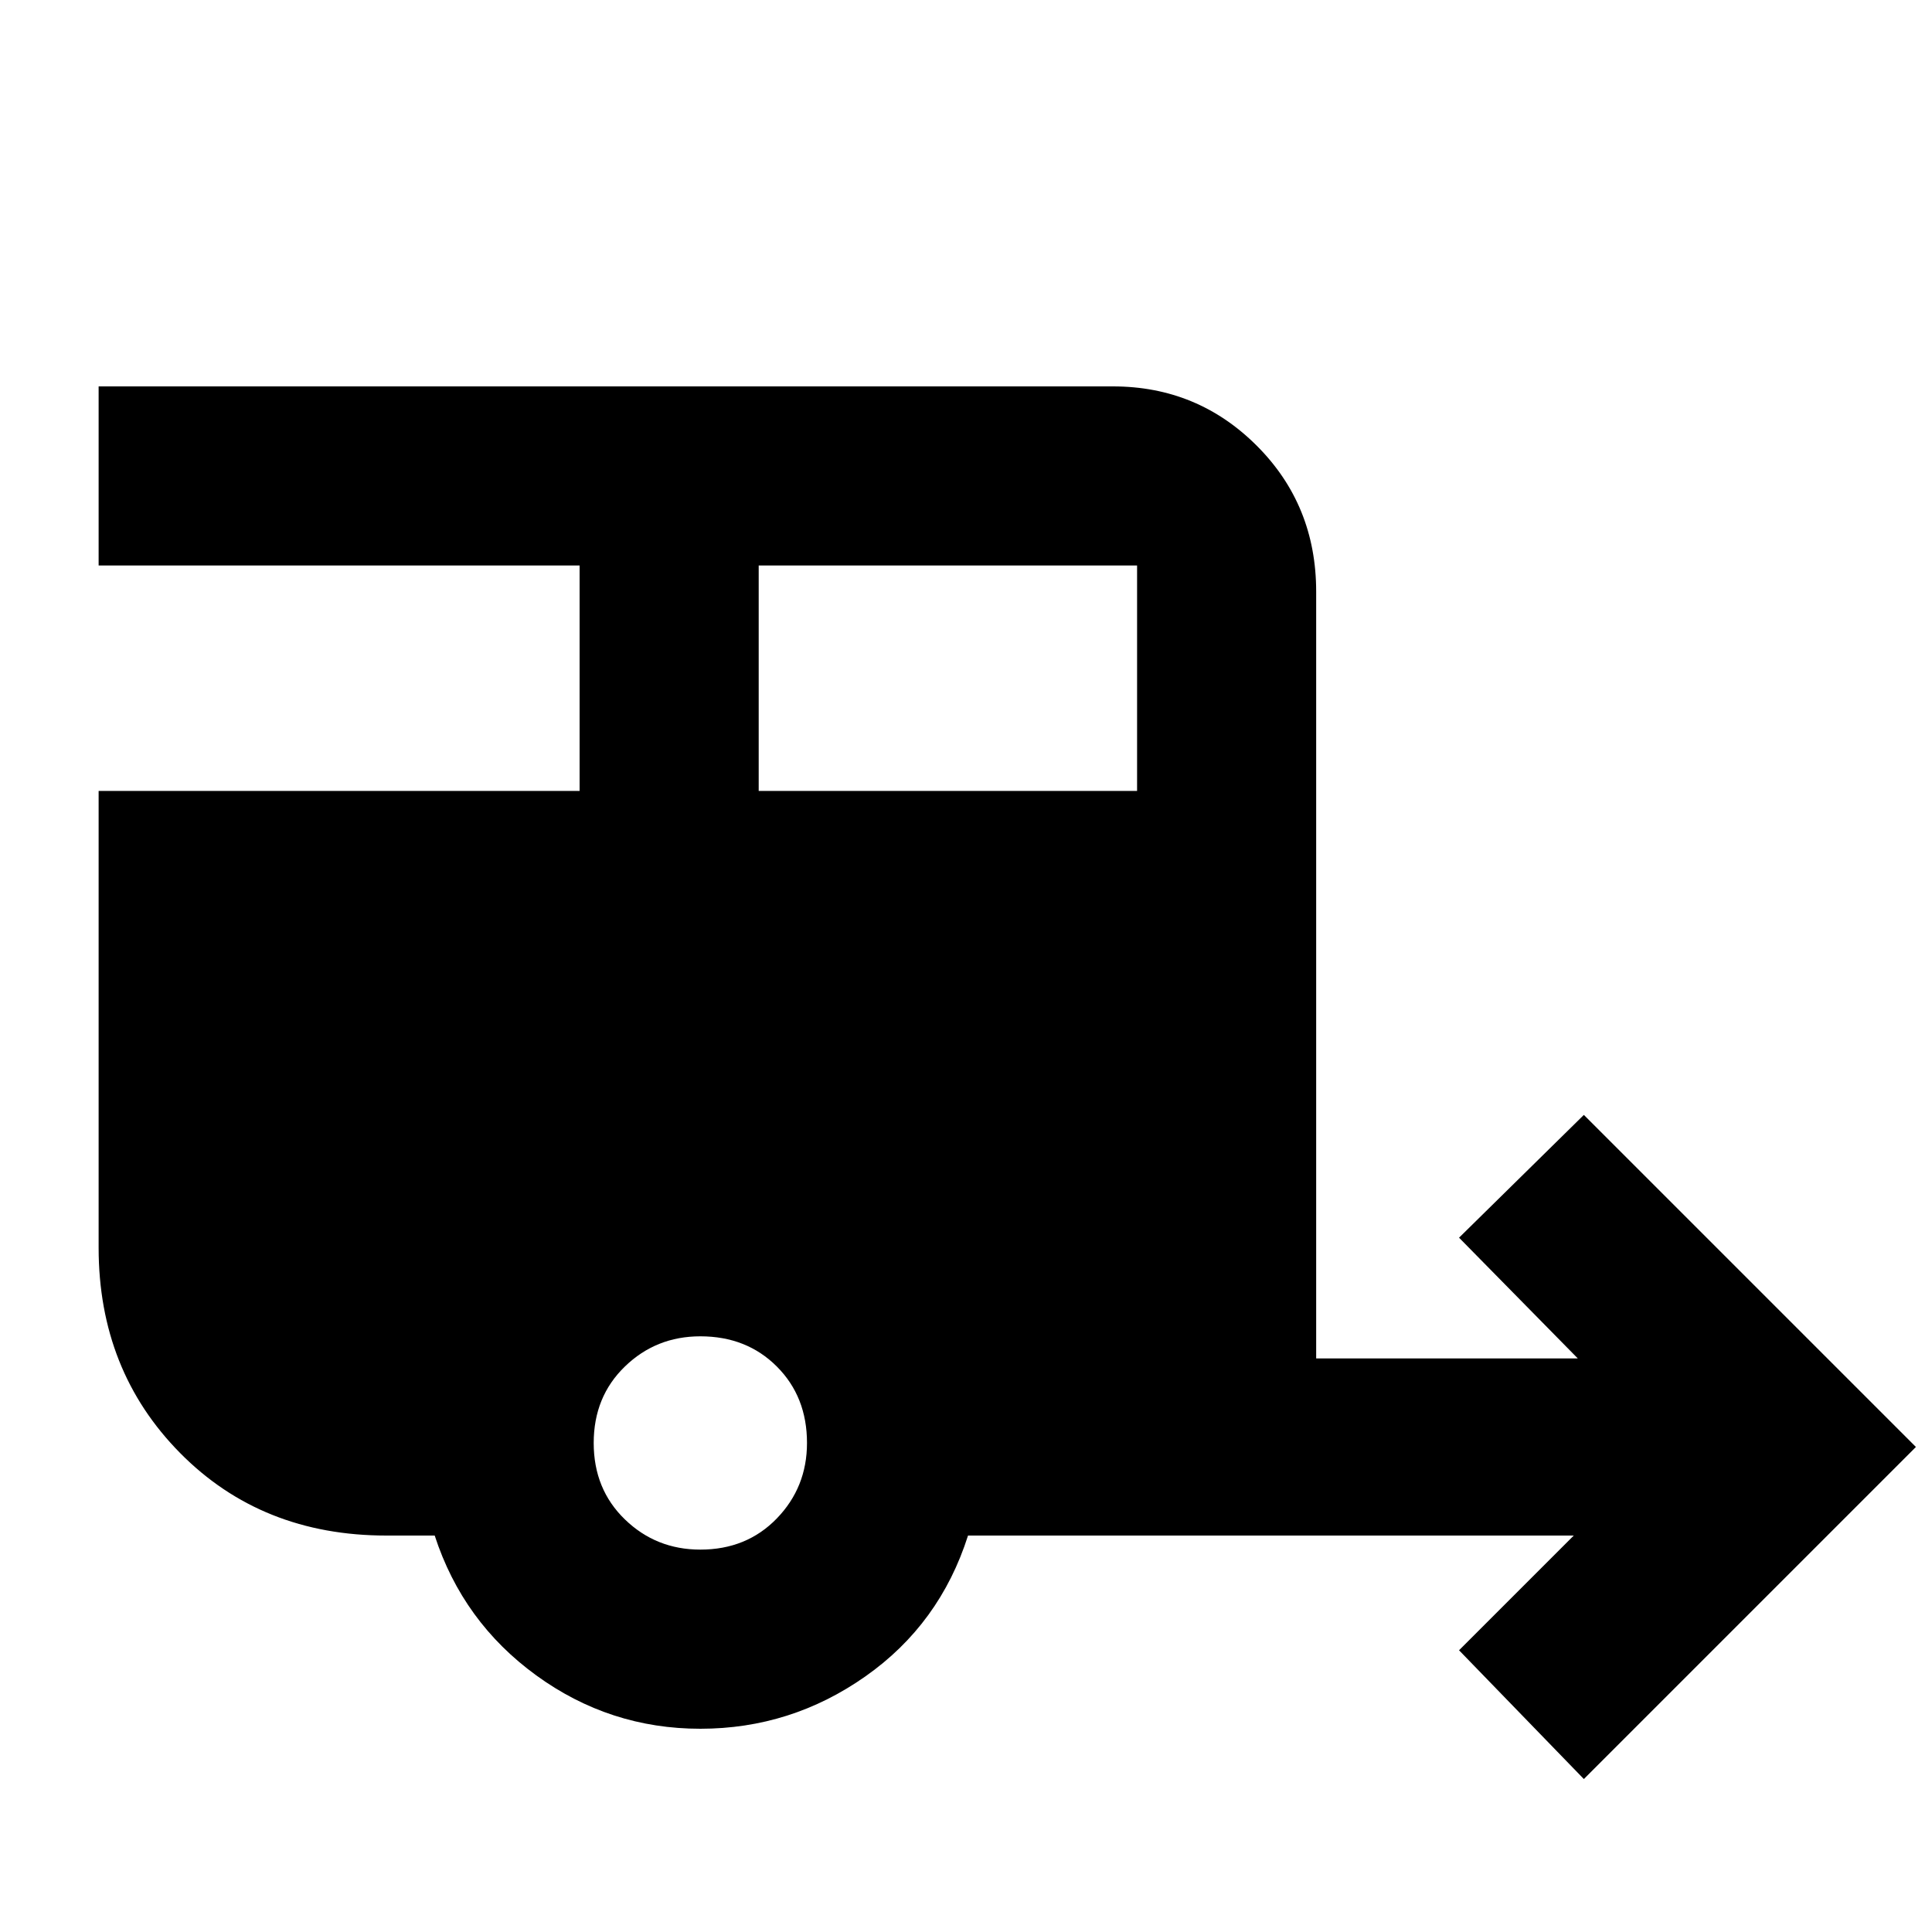 <svg xmlns="http://www.w3.org/2000/svg" height="40" width="40"><path d="M32.792 36.833 30.208 34.167 32.583 31.792H20.042Q19.458 33.625 17.917 34.708Q16.375 35.792 14.5 35.792Q12.625 35.792 11.104 34.688Q9.583 33.583 9 31.792H8Q5.417 31.792 3.729 30.083Q2.042 28.375 2.042 25.833V16.375H12V11.708H2.042V8H23.042Q24.792 8 26.021 9.229Q27.25 10.458 27.25 12.25V28.125H32.667L30.208 25.625L32.792 23.083L39.667 29.958ZM15.708 16.375H23.542V11.708Q23.542 11.708 23.542 11.708Q23.542 11.708 23.542 11.708H15.708ZM14.5 32.083Q15.458 32.083 16.083 31.438Q16.708 30.792 16.708 29.875Q16.708 28.917 16.083 28.292Q15.458 27.667 14.5 27.667Q13.583 27.667 12.938 28.292Q12.292 28.917 12.292 29.875Q12.292 30.833 12.938 31.458Q13.583 32.083 14.5 32.083Z"/></svg>